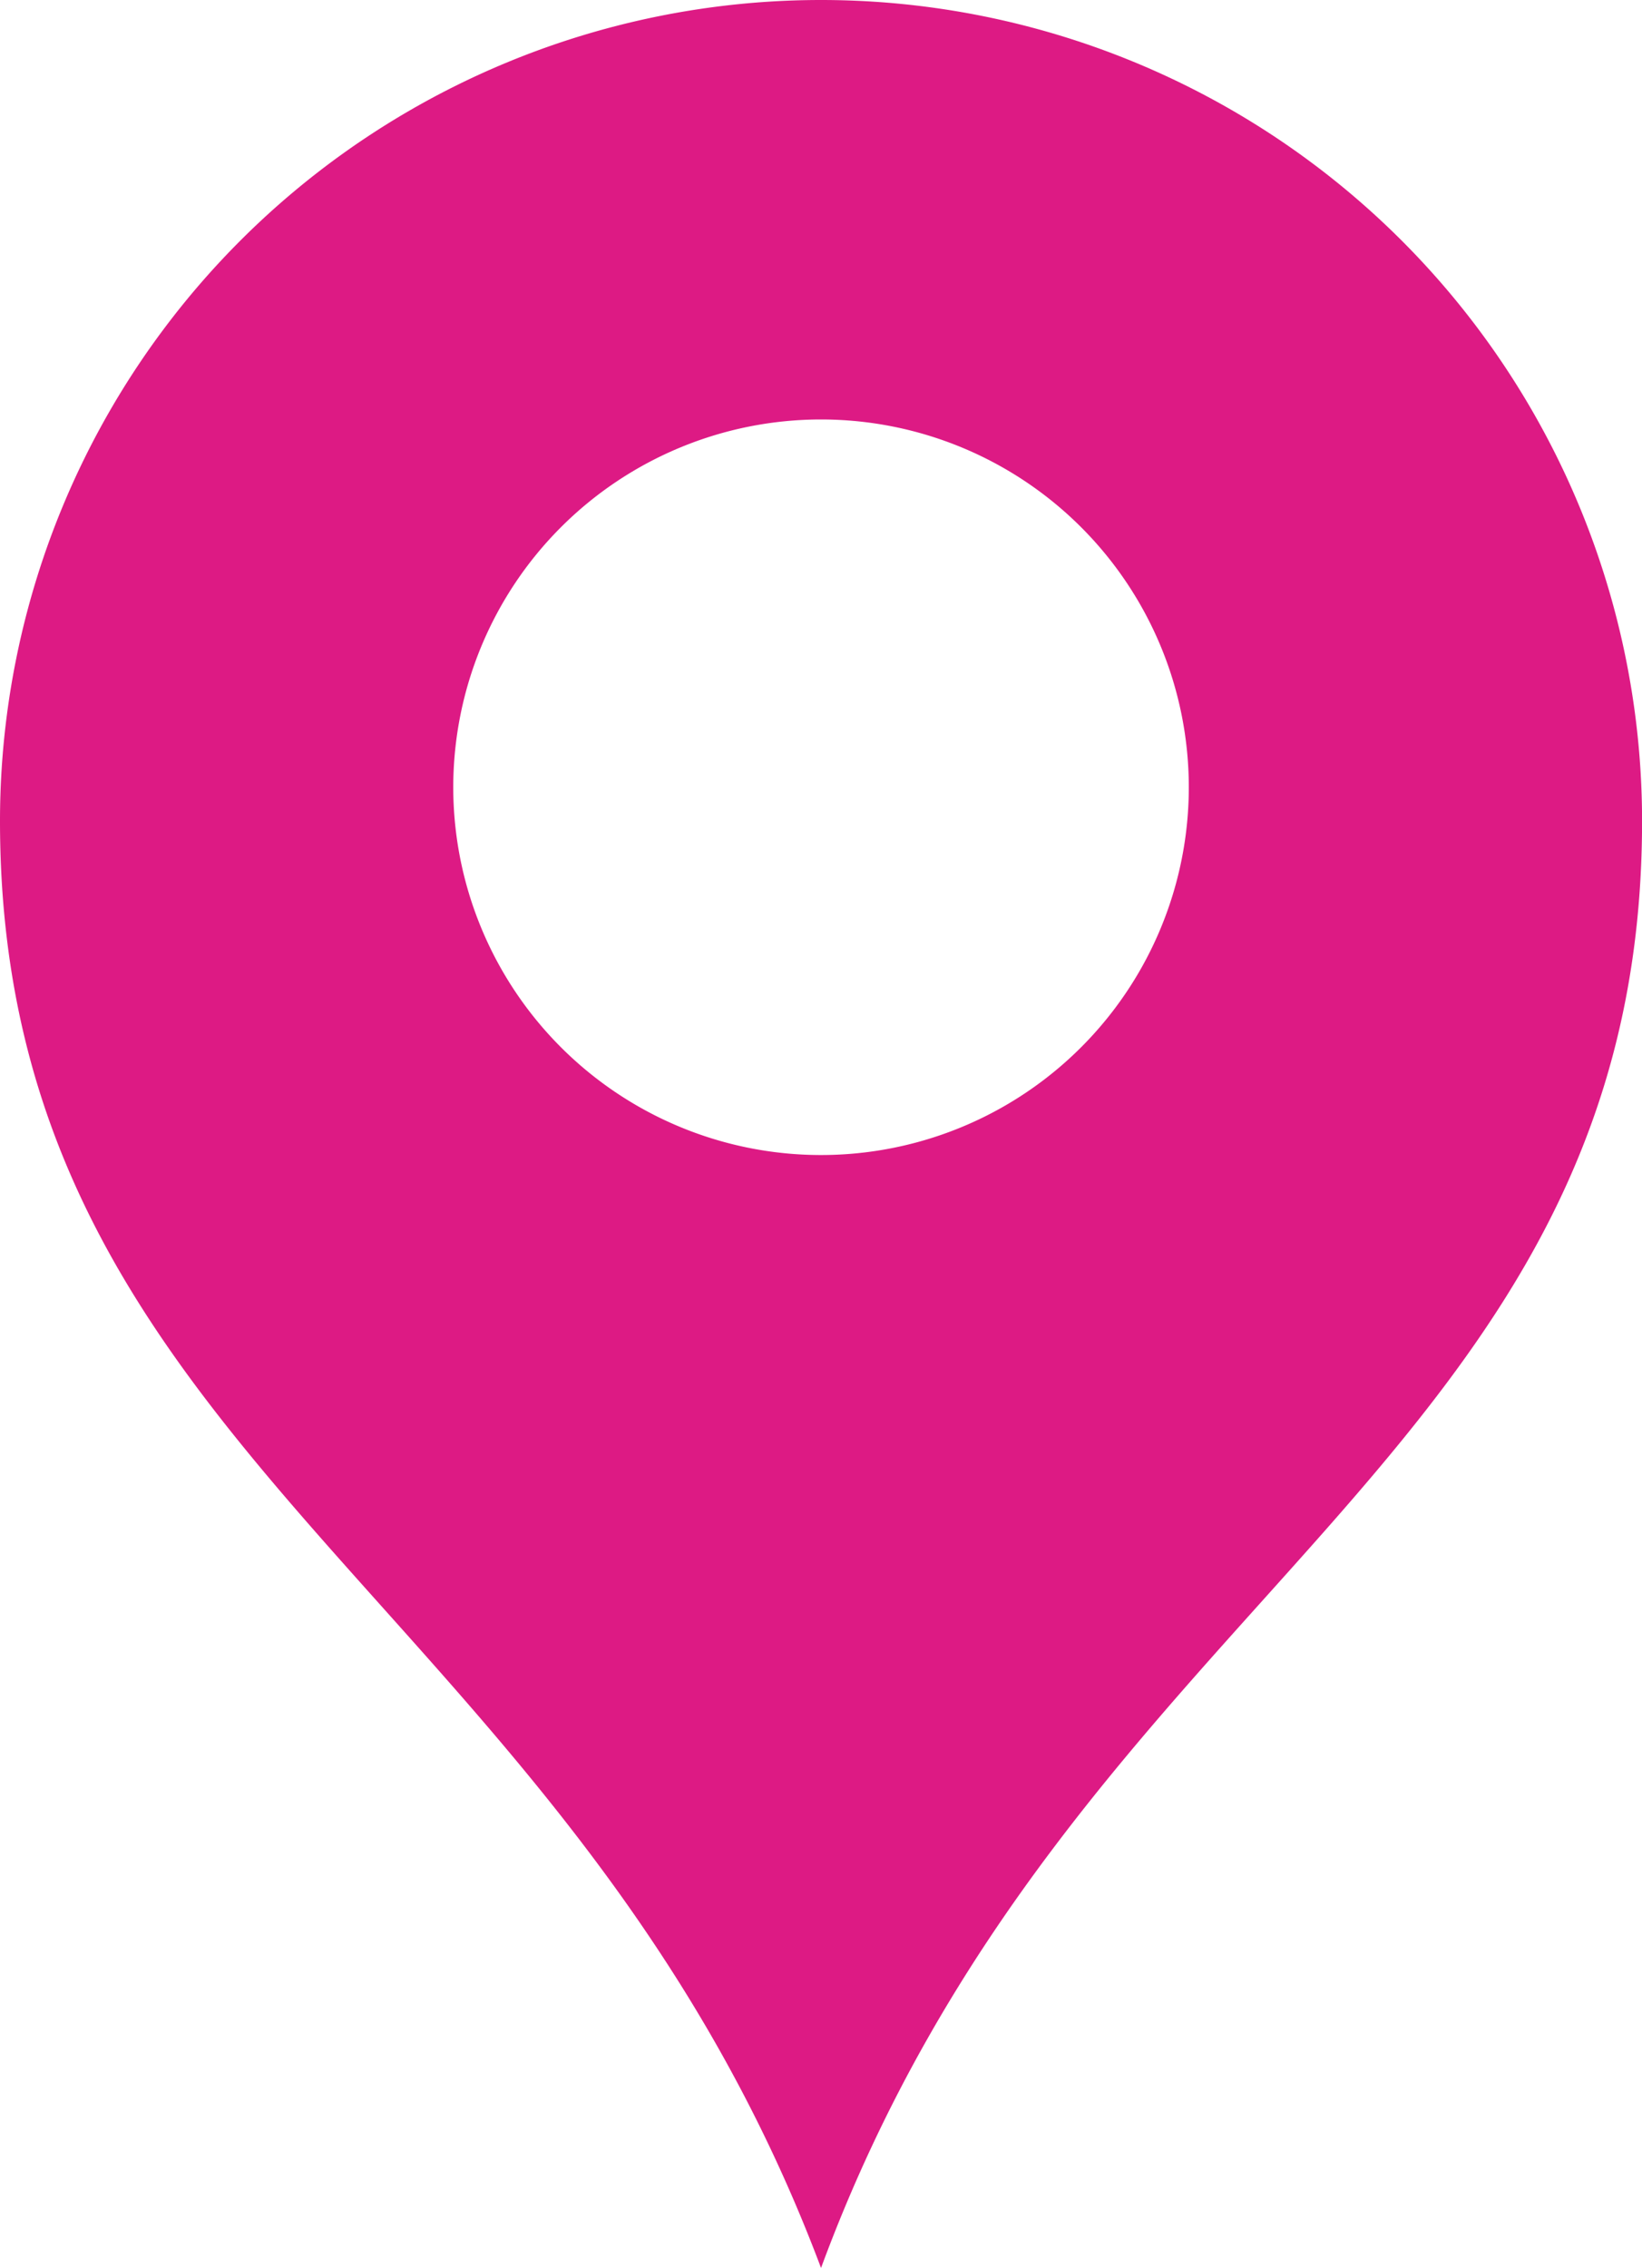 <svg id="kultur" data-name="kultur" xmlns="http://www.w3.org/2000/svg" viewBox="0 0 25.159 34.75"><title>kultur</title><path d="M12.58-.016A12.58,12.58,0,0,0,0,12.563c0,9.784,8.724,11.904,12.58,22.17,3.821-10.355,12.58-12.386,12.58-22.17A12.58,12.58,0,0,0,12.58-.016Zm0,17.697a5.635,5.635,0,1,1,5.635-5.635A5.635,5.635,0,0,1,12.58,17.681Z" transform="translate(0 0.016)" fill="#dd1a84"/></svg>

